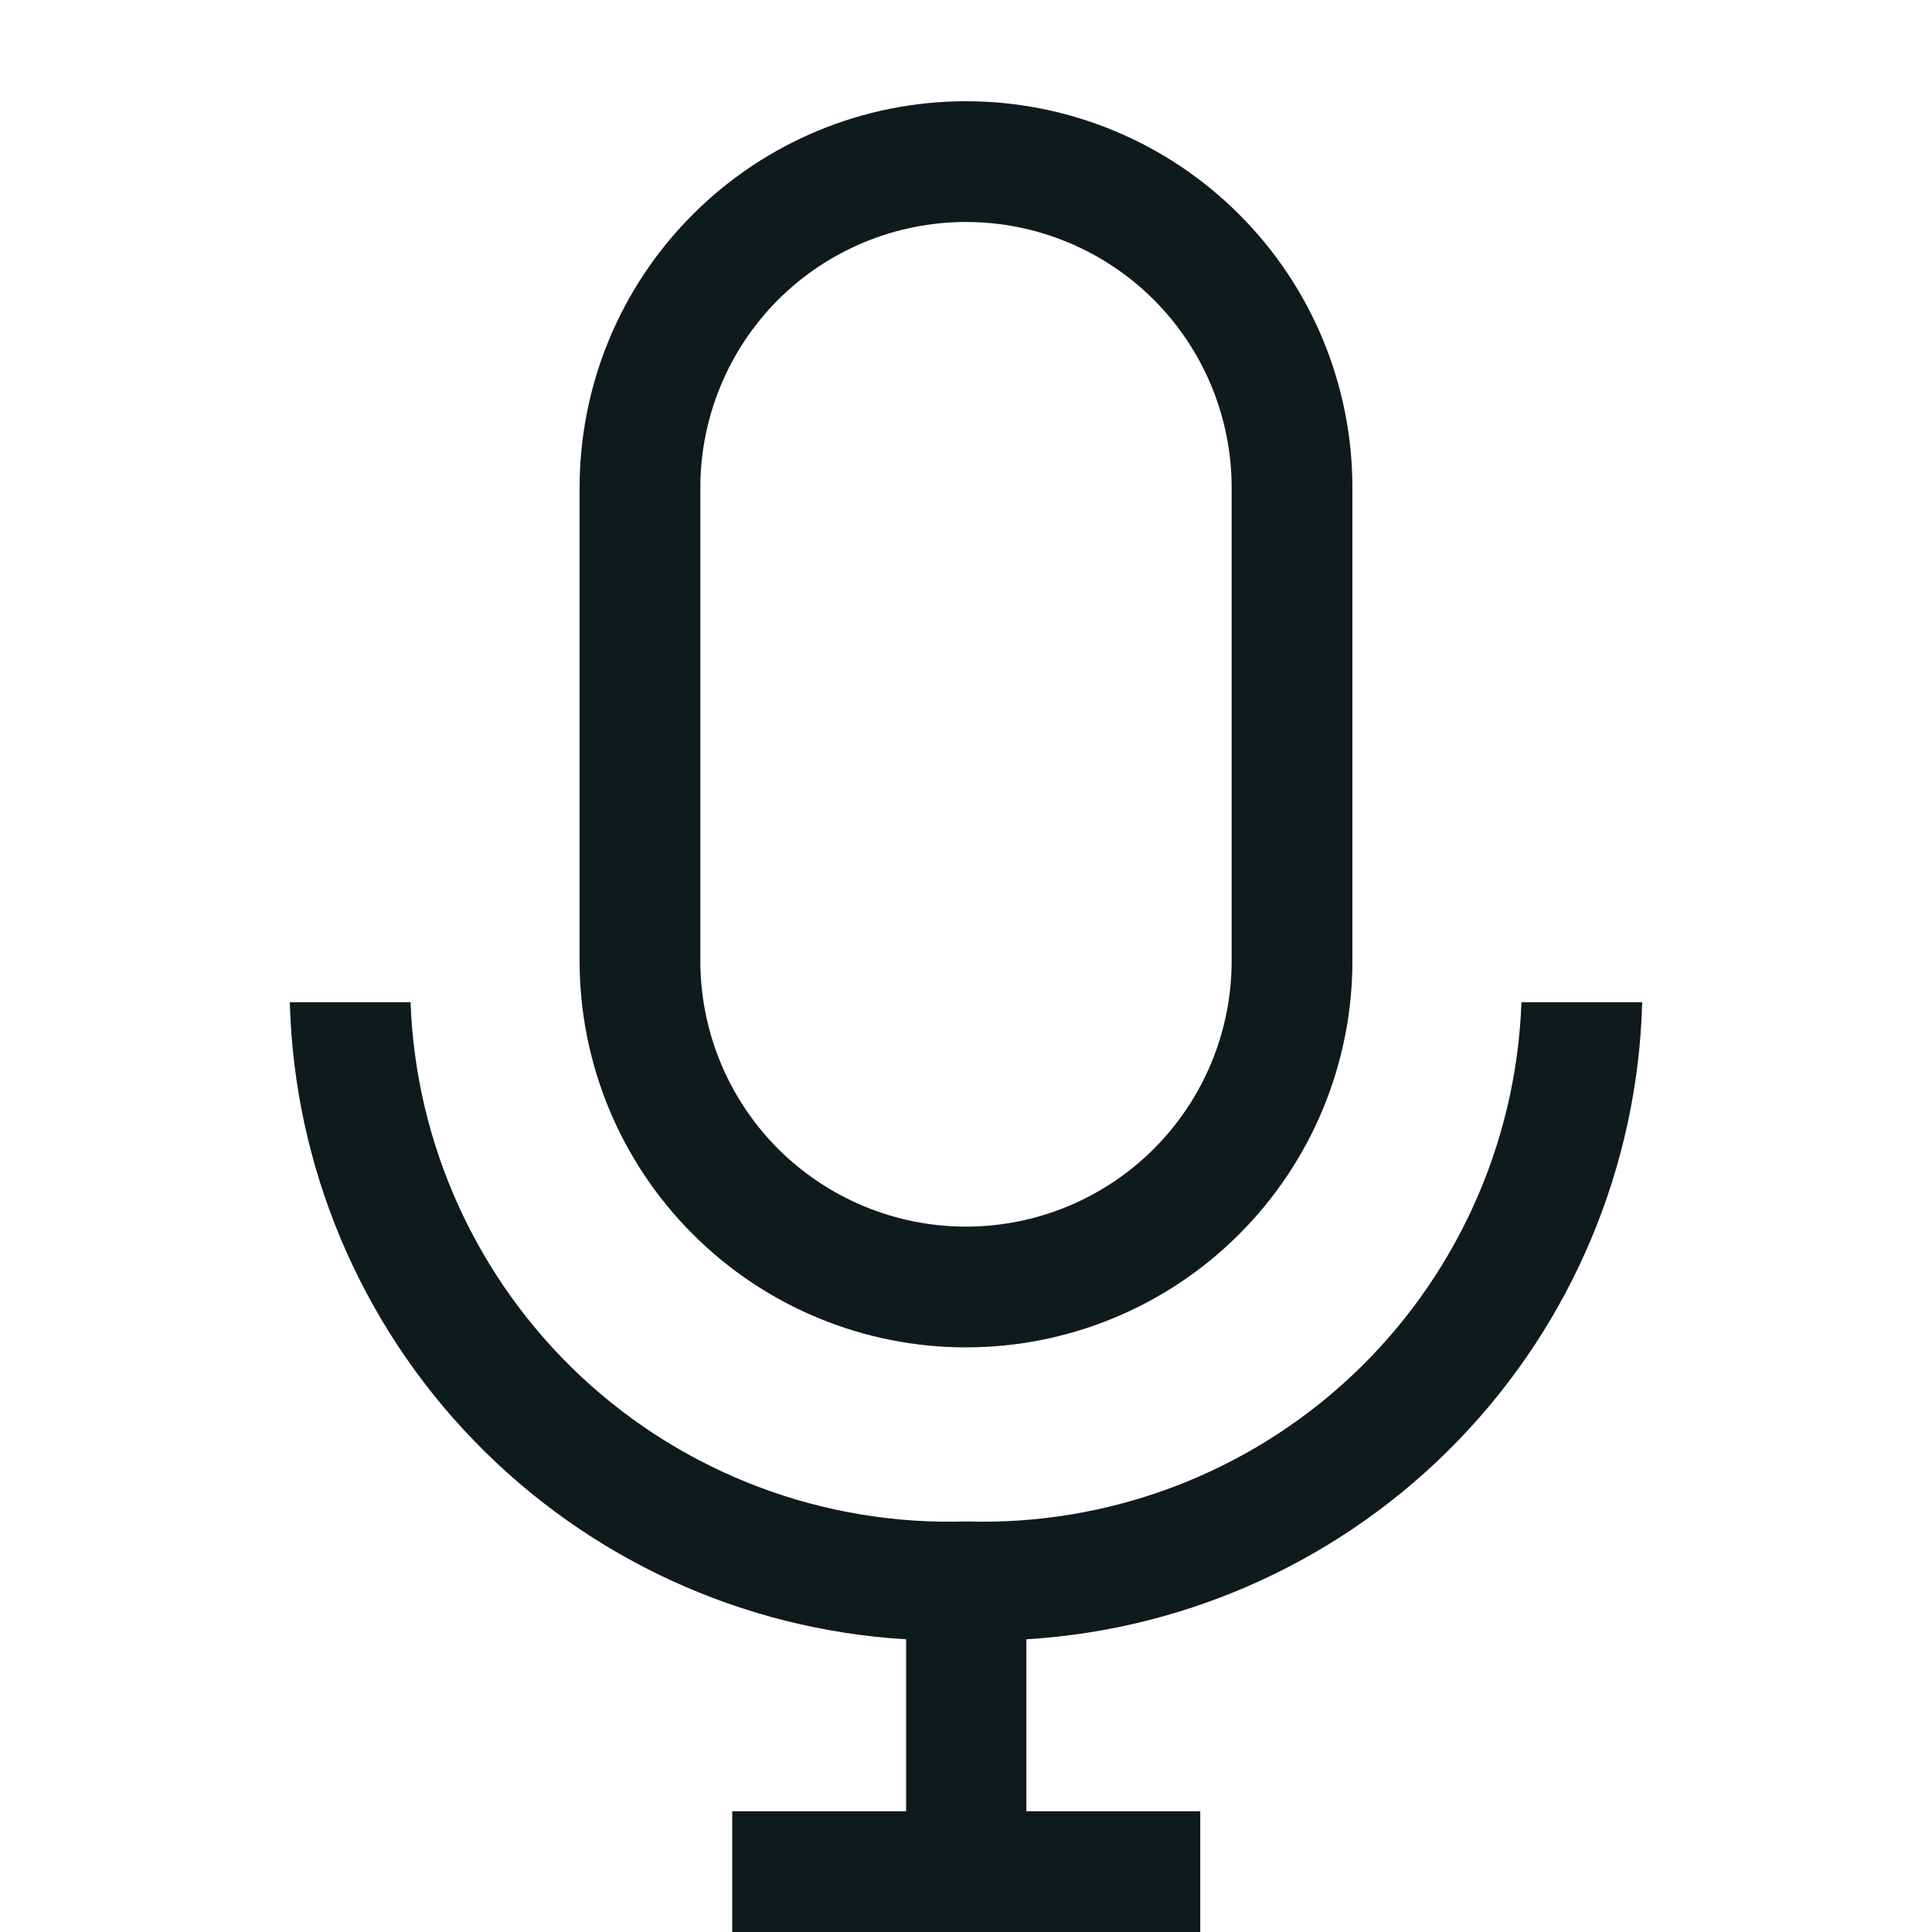 <svg width="20" height="20" viewBox="0 0 20 20" fill="none" xmlns="http://www.w3.org/2000/svg">
<path d="M10.625 16.97V18.75H12.425V20H7.58V18.75H9.38V16.97C7.684 16.869 6.088 16.135 4.907 14.914C3.725 13.693 3.045 12.073 3 10.375H4.25C4.303 11.849 4.938 13.242 6.015 14.25C7.093 15.257 8.526 15.796 10 15.75C11.474 15.796 12.907 15.257 13.985 14.25C15.062 13.242 15.697 11.849 15.75 10.375H17C16.955 12.072 16.275 13.691 15.095 14.912C13.915 16.133 12.32 16.867 10.625 16.97ZM6 9.948V5.048C6 3.987 6.421 2.97 7.172 2.22C7.922 1.469 8.939 1.048 10 1.048C11.061 1.048 12.078 1.469 12.828 2.22C13.579 2.97 14 3.987 14 5.048V9.948C14 11.009 13.579 12.026 12.828 12.776C12.078 13.527 11.061 13.948 10 13.948C8.939 13.948 7.922 13.527 7.172 12.776C6.421 12.026 6 11.009 6 9.948ZM7.25 9.948C7.25 10.677 7.54 11.377 8.055 11.893C8.571 12.408 9.271 12.698 10 12.698C10.729 12.698 11.429 12.408 11.944 11.893C12.46 11.377 12.75 10.677 12.75 9.948V5.048C12.75 4.319 12.46 3.619 11.944 3.103C11.429 2.588 10.729 2.298 10 2.298C9.271 2.298 8.571 2.588 8.055 3.103C7.54 3.619 7.25 4.319 7.25 5.048V9.948Z" fill="#0F1A1C"/>
</svg>
